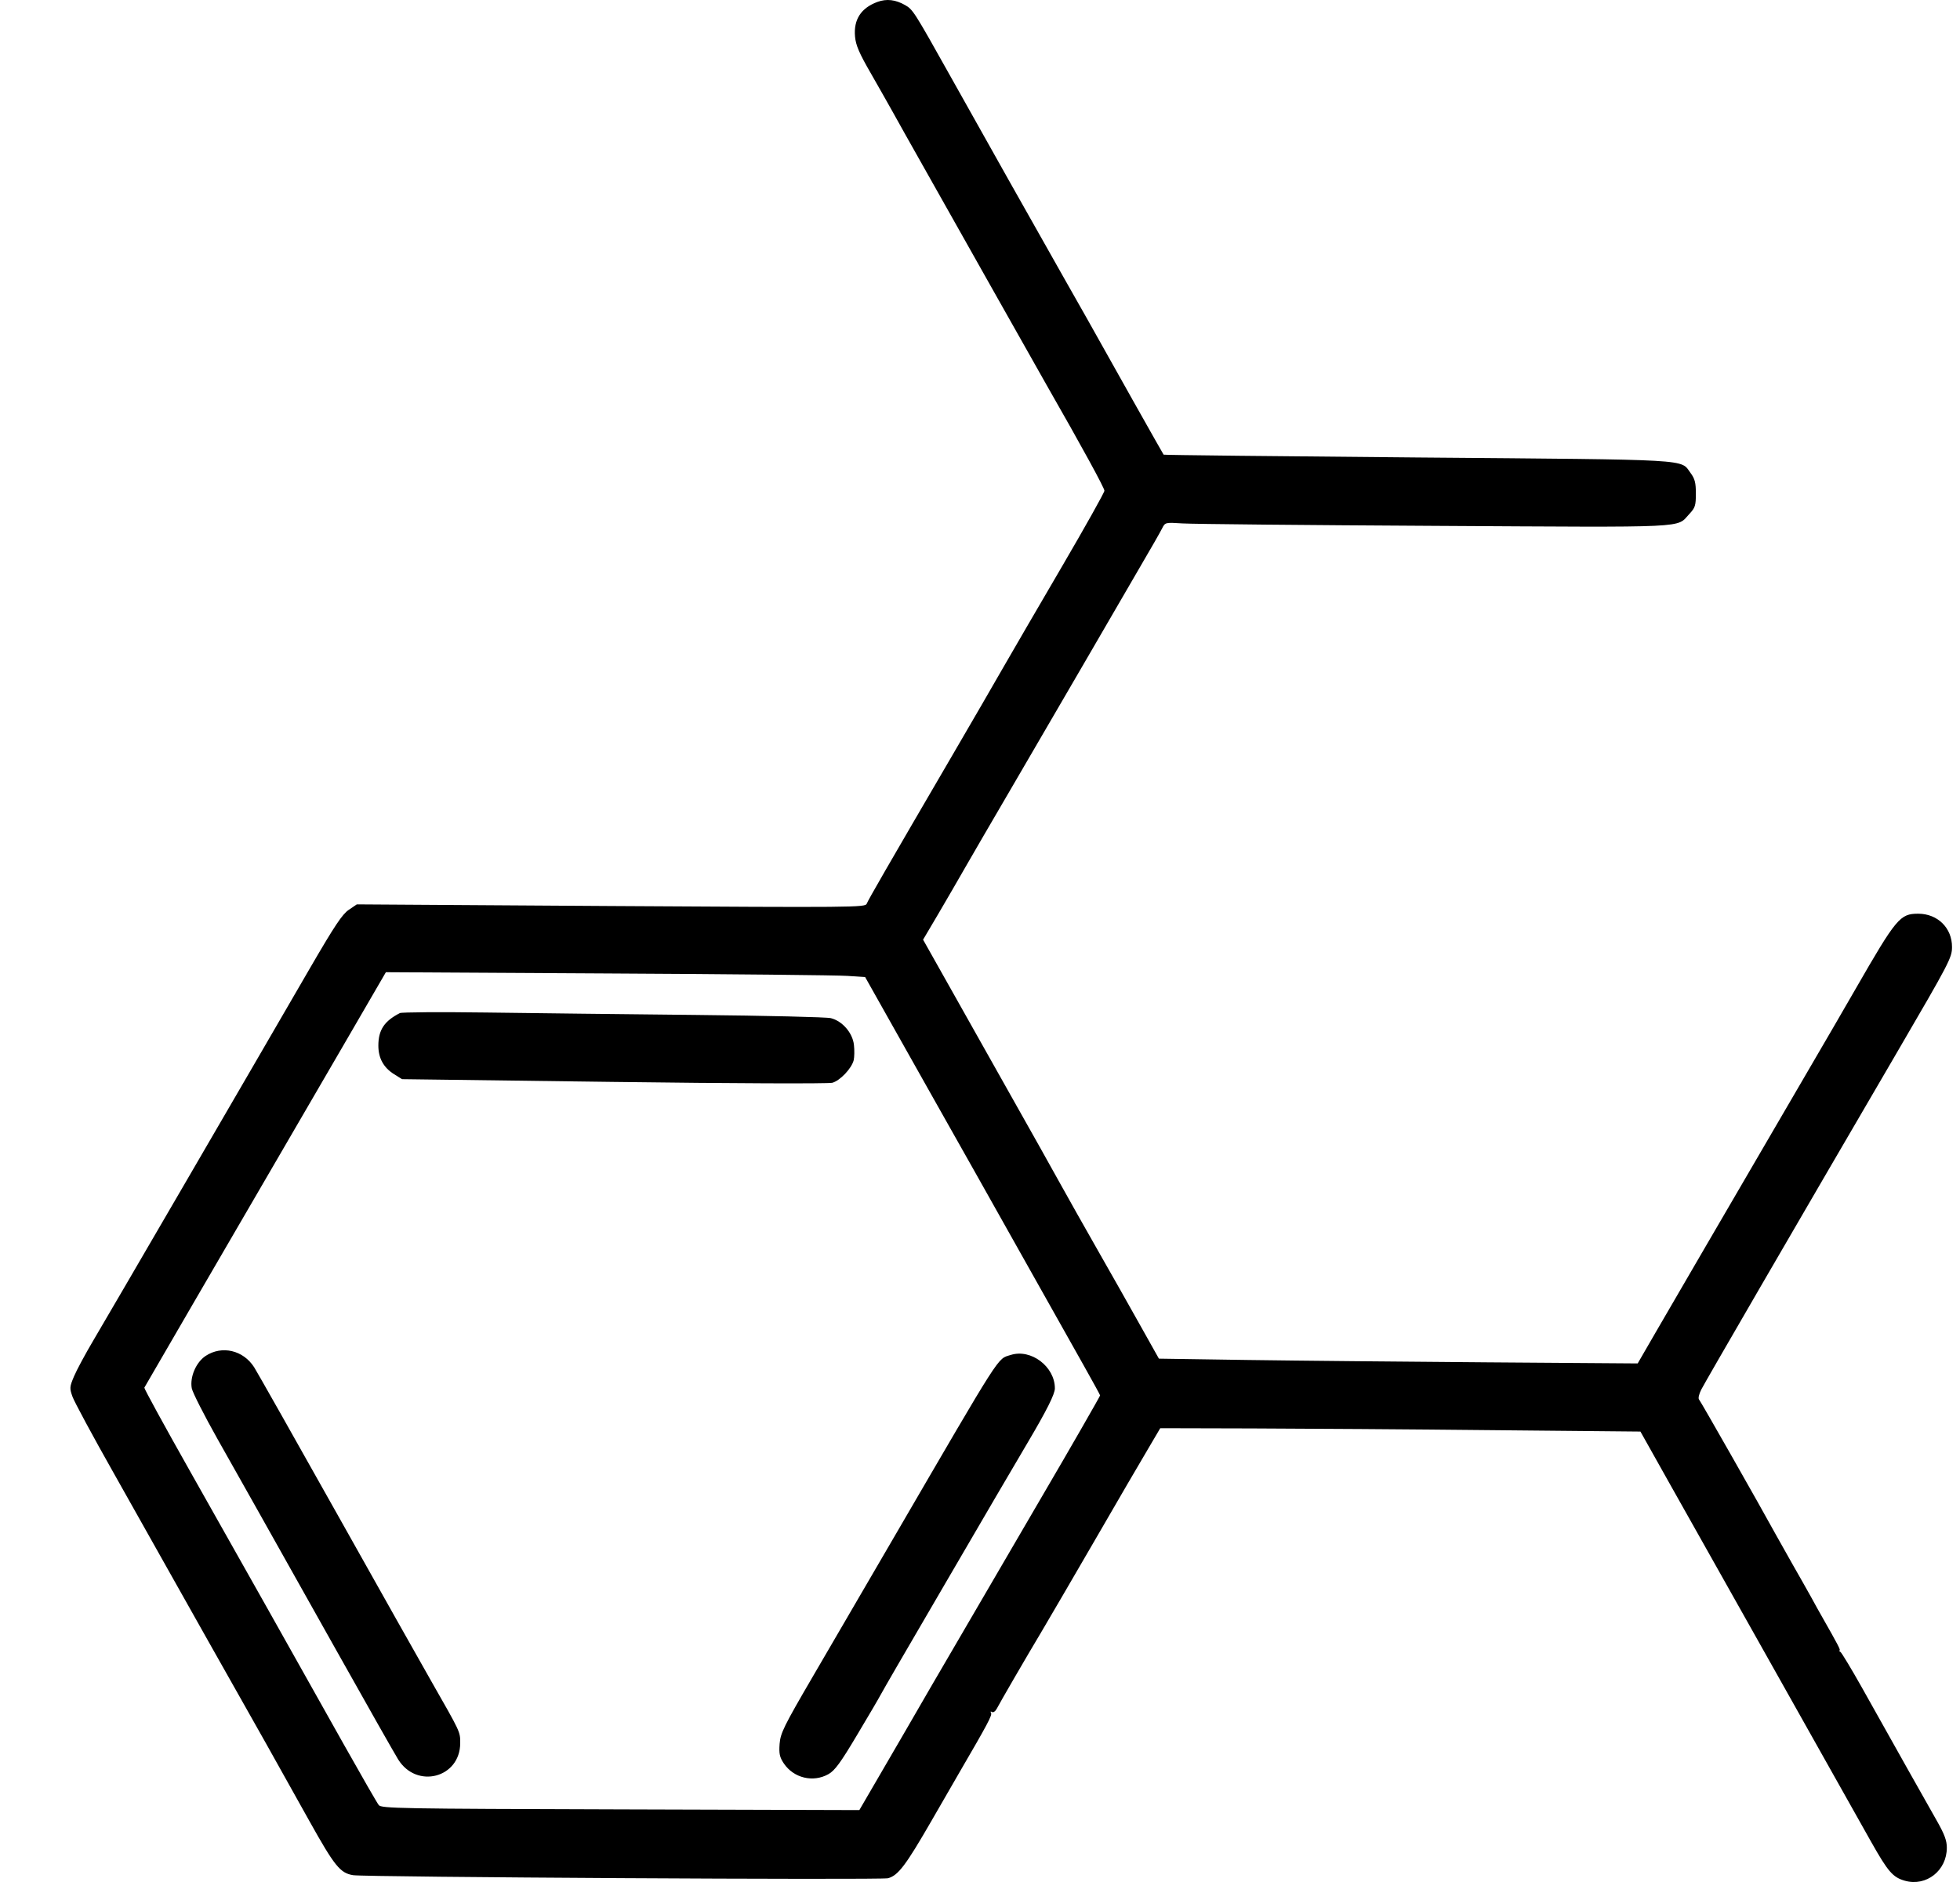 <svg width="25" height="24" viewBox="0 0 25 24" fill="none" xmlns="http://www.w3.org/2000/svg">
<path fill-rule="evenodd" clip-rule="evenodd" d="M11.193 0.024C10.983 0.101 10.886 0.249 10.906 0.467C10.916 0.578 10.96 0.68 11.111 0.941C11.216 1.124 11.339 1.342 11.386 1.426C11.431 1.509 11.621 1.846 11.806 2.174C11.991 2.502 12.378 3.187 12.665 3.698C12.953 4.209 13.259 4.751 13.346 4.904C13.809 5.713 14.087 6.223 14.087 6.258C14.087 6.28 13.844 6.714 13.547 7.222C13.25 7.73 12.917 8.302 12.808 8.492C12.699 8.683 12.403 9.194 12.149 9.629C11.315 11.058 11.074 11.475 11.055 11.525C11.037 11.572 10.895 11.573 7.794 11.554L4.551 11.533L4.448 11.603C4.366 11.658 4.267 11.808 3.969 12.32C3.148 13.737 1.375 16.783 1.195 17.086C1.09 17.263 0.977 17.473 0.944 17.552C0.887 17.687 0.886 17.703 0.925 17.812C0.948 17.876 1.181 18.309 1.444 18.774C1.706 19.239 1.997 19.756 2.091 19.924C2.38 20.439 2.956 21.46 3.13 21.767C3.27 22.013 3.425 22.289 3.946 23.222C4.269 23.8 4.339 23.886 4.504 23.913C4.658 23.938 11.239 23.976 11.327 23.952C11.457 23.916 11.553 23.789 11.884 23.215C12.053 22.922 12.213 22.645 12.239 22.6C12.59 21.998 12.658 21.872 12.641 21.845C12.63 21.826 12.635 21.821 12.653 21.832C12.669 21.843 12.697 21.823 12.715 21.788C12.756 21.709 13.084 21.143 13.291 20.797C13.377 20.652 13.683 20.128 13.97 19.633C14.257 19.137 14.561 18.615 14.646 18.473L14.799 18.213L15.975 18.216C16.622 18.218 18 18.227 19.038 18.238L20.924 18.256L21.042 18.466C21.106 18.582 21.409 19.119 21.714 19.661C22.018 20.202 22.38 20.844 22.517 21.088C22.81 21.611 23.609 23.031 23.865 23.485C24.083 23.871 24.143 23.94 24.297 23.984C24.57 24.061 24.833 23.854 24.832 23.562C24.832 23.472 24.802 23.391 24.706 23.222C24.575 22.993 24.17 22.272 23.747 21.517C23.614 21.281 23.492 21.079 23.476 21.067C23.459 21.056 23.453 21.047 23.464 21.047C23.481 21.046 23.441 20.97 23.24 20.617C23.213 20.571 23.151 20.459 23.101 20.367C23.05 20.276 22.945 20.089 22.866 19.952C22.788 19.814 22.693 19.646 22.655 19.577C22.443 19.19 21.692 17.869 21.672 17.848C21.658 17.834 21.67 17.779 21.7 17.72C21.752 17.618 22.843 15.738 24.202 13.411C24.863 12.278 24.898 12.213 24.898 12.078C24.9 11.835 24.715 11.652 24.467 11.652C24.235 11.652 24.189 11.706 23.67 12.608C23.565 12.791 23.272 13.296 23.018 13.73C21.828 15.771 21.343 16.602 21.125 16.979L20.889 17.387L18.965 17.373C17.907 17.365 16.533 17.352 15.912 17.343L14.782 17.326L14.539 16.893C14.406 16.655 14.165 16.229 14.004 15.947C13.843 15.665 13.618 15.266 13.504 15.06C13.39 14.854 13.149 14.424 12.968 14.104C12.788 13.784 12.446 13.176 12.207 12.752L11.774 11.983L11.966 11.658C12.071 11.479 12.225 11.214 12.307 11.07C12.39 10.925 12.662 10.457 12.912 10.03C13.161 9.604 13.575 8.893 13.832 8.451C14.088 8.009 14.408 7.46 14.541 7.231C14.675 7.003 14.802 6.781 14.823 6.738C14.862 6.661 14.863 6.661 15.086 6.675C15.209 6.683 16.66 6.697 18.31 6.706C21.612 6.725 21.376 6.736 21.549 6.553C21.622 6.475 21.631 6.447 21.631 6.294C21.631 6.156 21.618 6.106 21.565 6.034C21.429 5.851 21.645 5.864 18.086 5.834C16.306 5.819 14.846 5.803 14.842 5.798C14.836 5.792 14.162 4.596 13.862 4.058C13.823 3.99 13.7 3.772 13.587 3.573C13.352 3.16 12.415 1.497 12.128 0.982C11.661 0.148 11.645 0.122 11.545 0.065C11.422 -0.005 11.31 -0.018 11.193 0.024ZM10.809 12.445L11.035 12.46L11.17 12.7C11.244 12.832 11.558 13.389 11.867 13.938C12.177 14.487 12.697 15.409 13.022 15.989C13.348 16.568 13.708 17.209 13.823 17.413C13.938 17.617 14.032 17.789 14.032 17.795C14.032 17.805 13.602 18.553 13.358 18.968C13.215 19.212 11.995 21.302 11.87 21.518C11.701 21.812 11.403 22.324 11.195 22.681L10.961 23.083L7.914 23.074C5.096 23.066 4.864 23.062 4.831 23.019C4.81 22.993 4.612 22.648 4.389 22.252C3.764 21.137 3.059 19.885 2.417 18.749C2.095 18.179 1.836 17.705 1.841 17.696C1.857 17.666 2.981 15.734 3.535 14.783C3.682 14.532 4.054 13.892 4.362 13.362L4.922 12.398L7.753 12.414C9.31 12.422 10.685 12.436 10.809 12.445ZM5.101 12.919C4.901 13.021 4.826 13.135 4.826 13.334C4.826 13.495 4.893 13.616 5.029 13.7L5.128 13.762L7.828 13.797C9.356 13.817 10.566 13.821 10.616 13.808C10.715 13.781 10.863 13.625 10.889 13.52C10.898 13.481 10.9 13.393 10.892 13.324C10.875 13.172 10.745 13.021 10.598 12.984C10.545 12.97 9.771 12.952 8.879 12.943C7.988 12.934 6.782 12.92 6.2 12.912C5.618 12.904 5.123 12.908 5.101 12.919ZM2.623 17.291C2.5 17.373 2.42 17.56 2.446 17.704C2.456 17.757 2.604 18.048 2.774 18.35C3.116 18.956 3.257 19.206 4.29 21.046C4.679 21.74 5.034 22.365 5.078 22.436C5.315 22.818 5.87 22.672 5.87 22.228C5.87 22.082 5.876 22.096 5.498 21.434C5.389 21.244 4.852 20.29 4.304 19.314C3.757 18.339 3.278 17.493 3.242 17.436C3.103 17.218 2.831 17.154 2.623 17.291ZM12.892 17.279C12.716 17.335 12.799 17.207 11.394 19.619C11.057 20.198 10.595 20.99 10.368 21.379C9.997 22.015 9.955 22.101 9.944 22.238C9.935 22.364 9.944 22.407 9.997 22.487C10.123 22.675 10.372 22.735 10.568 22.624C10.649 22.578 10.722 22.478 10.928 22.132C11.071 21.893 11.208 21.66 11.232 21.614C11.288 21.512 11.506 21.136 12.052 20.201C12.284 19.805 12.579 19.3 12.707 19.079C12.836 18.858 13.016 18.552 13.106 18.4C13.351 17.986 13.455 17.779 13.455 17.705C13.455 17.427 13.15 17.197 12.892 17.279Z" fill="black"/>
</svg>

